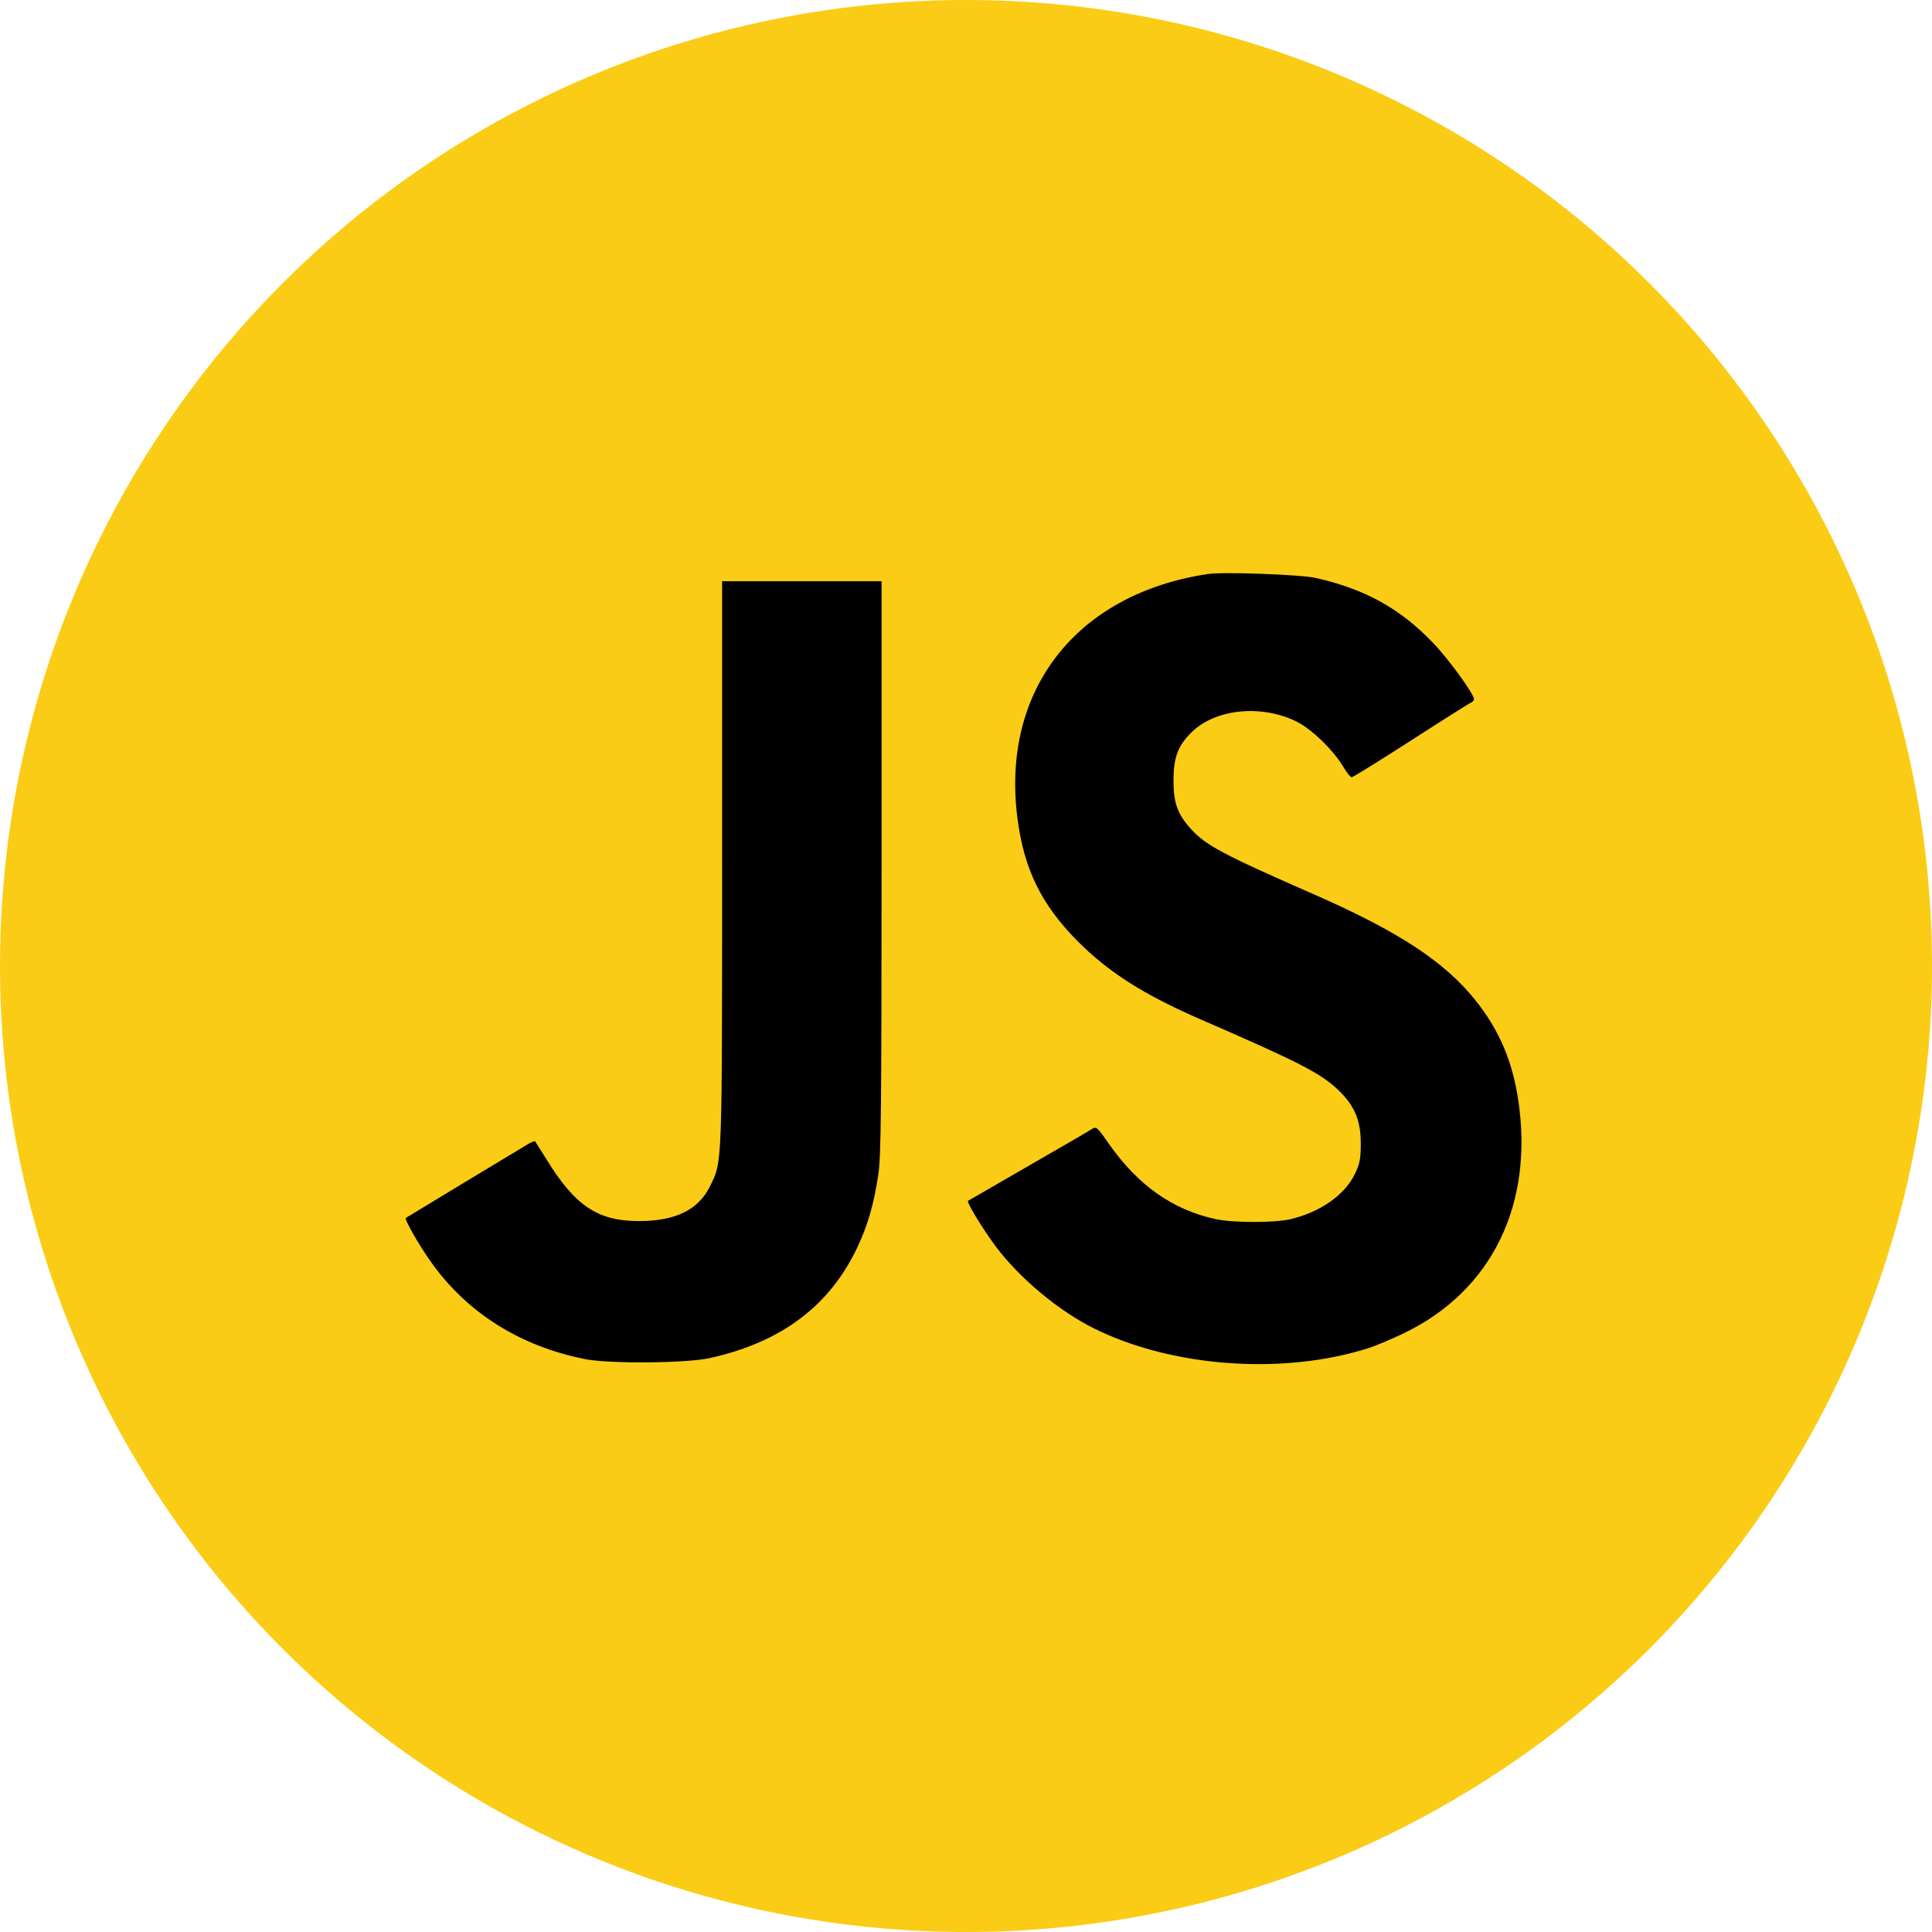 <svg width="30" height="30" viewBox="0 0 30 30" fill="none" xmlns="http://www.w3.org/2000/svg">
<circle cx="15" cy="15" r="15" fill="#FACC15"/>
<path fill-rule="evenodd" clip-rule="evenodd" d="M18.757 8.913C16.717 9.219 15.548 10.711 15.797 12.692C15.897 13.491 16.167 14.044 16.733 14.614C17.219 15.102 17.759 15.445 18.657 15.835C20.185 16.499 20.504 16.663 20.781 16.926C21.034 17.168 21.131 17.398 21.13 17.756C21.13 17.998 21.115 18.07 21.037 18.232C20.881 18.555 20.505 18.819 20.045 18.93C19.801 18.99 19.146 18.989 18.874 18.93C18.206 18.784 17.672 18.407 17.218 17.76C17.037 17.5 17.023 17.488 16.955 17.532C16.916 17.558 16.47 17.817 15.964 18.108C15.458 18.4 15.038 18.642 15.031 18.647C15.006 18.666 15.262 19.087 15.459 19.351C15.826 19.843 16.436 20.353 16.984 20.626C18.204 21.233 19.932 21.356 21.258 20.931C21.372 20.894 21.617 20.79 21.802 20.701C23.165 20.043 23.82 18.704 23.575 17.079C23.483 16.469 23.276 15.989 22.908 15.529C22.431 14.933 21.712 14.462 20.413 13.892C18.982 13.265 18.723 13.127 18.489 12.868C18.284 12.641 18.222 12.467 18.222 12.12C18.222 11.766 18.289 11.584 18.496 11.377C18.866 11.007 19.579 10.932 20.134 11.205C20.369 11.321 20.71 11.653 20.865 11.917C20.914 12.001 20.97 12.069 20.989 12.069C21.008 12.069 21.423 11.812 21.911 11.498C22.399 11.183 22.819 10.918 22.844 10.909C22.868 10.899 22.888 10.877 22.888 10.858C22.888 10.776 22.497 10.237 22.252 9.982C21.738 9.447 21.198 9.148 20.43 8.974C20.2 8.922 18.991 8.877 18.757 8.913ZM11.213 13.399C11.212 18.152 11.217 18.029 11.027 18.416C10.847 18.785 10.491 18.961 9.923 18.961C9.282 18.961 8.929 18.725 8.483 17.998C8.395 17.856 8.318 17.733 8.311 17.724C8.304 17.715 8.258 17.731 8.209 17.76C8.087 17.831 6.315 18.902 6.302 18.912C6.276 18.933 6.508 19.338 6.699 19.605C7.258 20.389 8.081 20.906 9.089 21.105C9.458 21.178 10.651 21.169 11.013 21.09C12.13 20.846 12.888 20.277 13.319 19.356C13.476 19.022 13.57 18.694 13.638 18.241C13.681 17.957 13.688 17.248 13.689 13.466L13.689 9.025H12.451H11.213L11.213 13.399Z" fill="black"/>
</svg>
